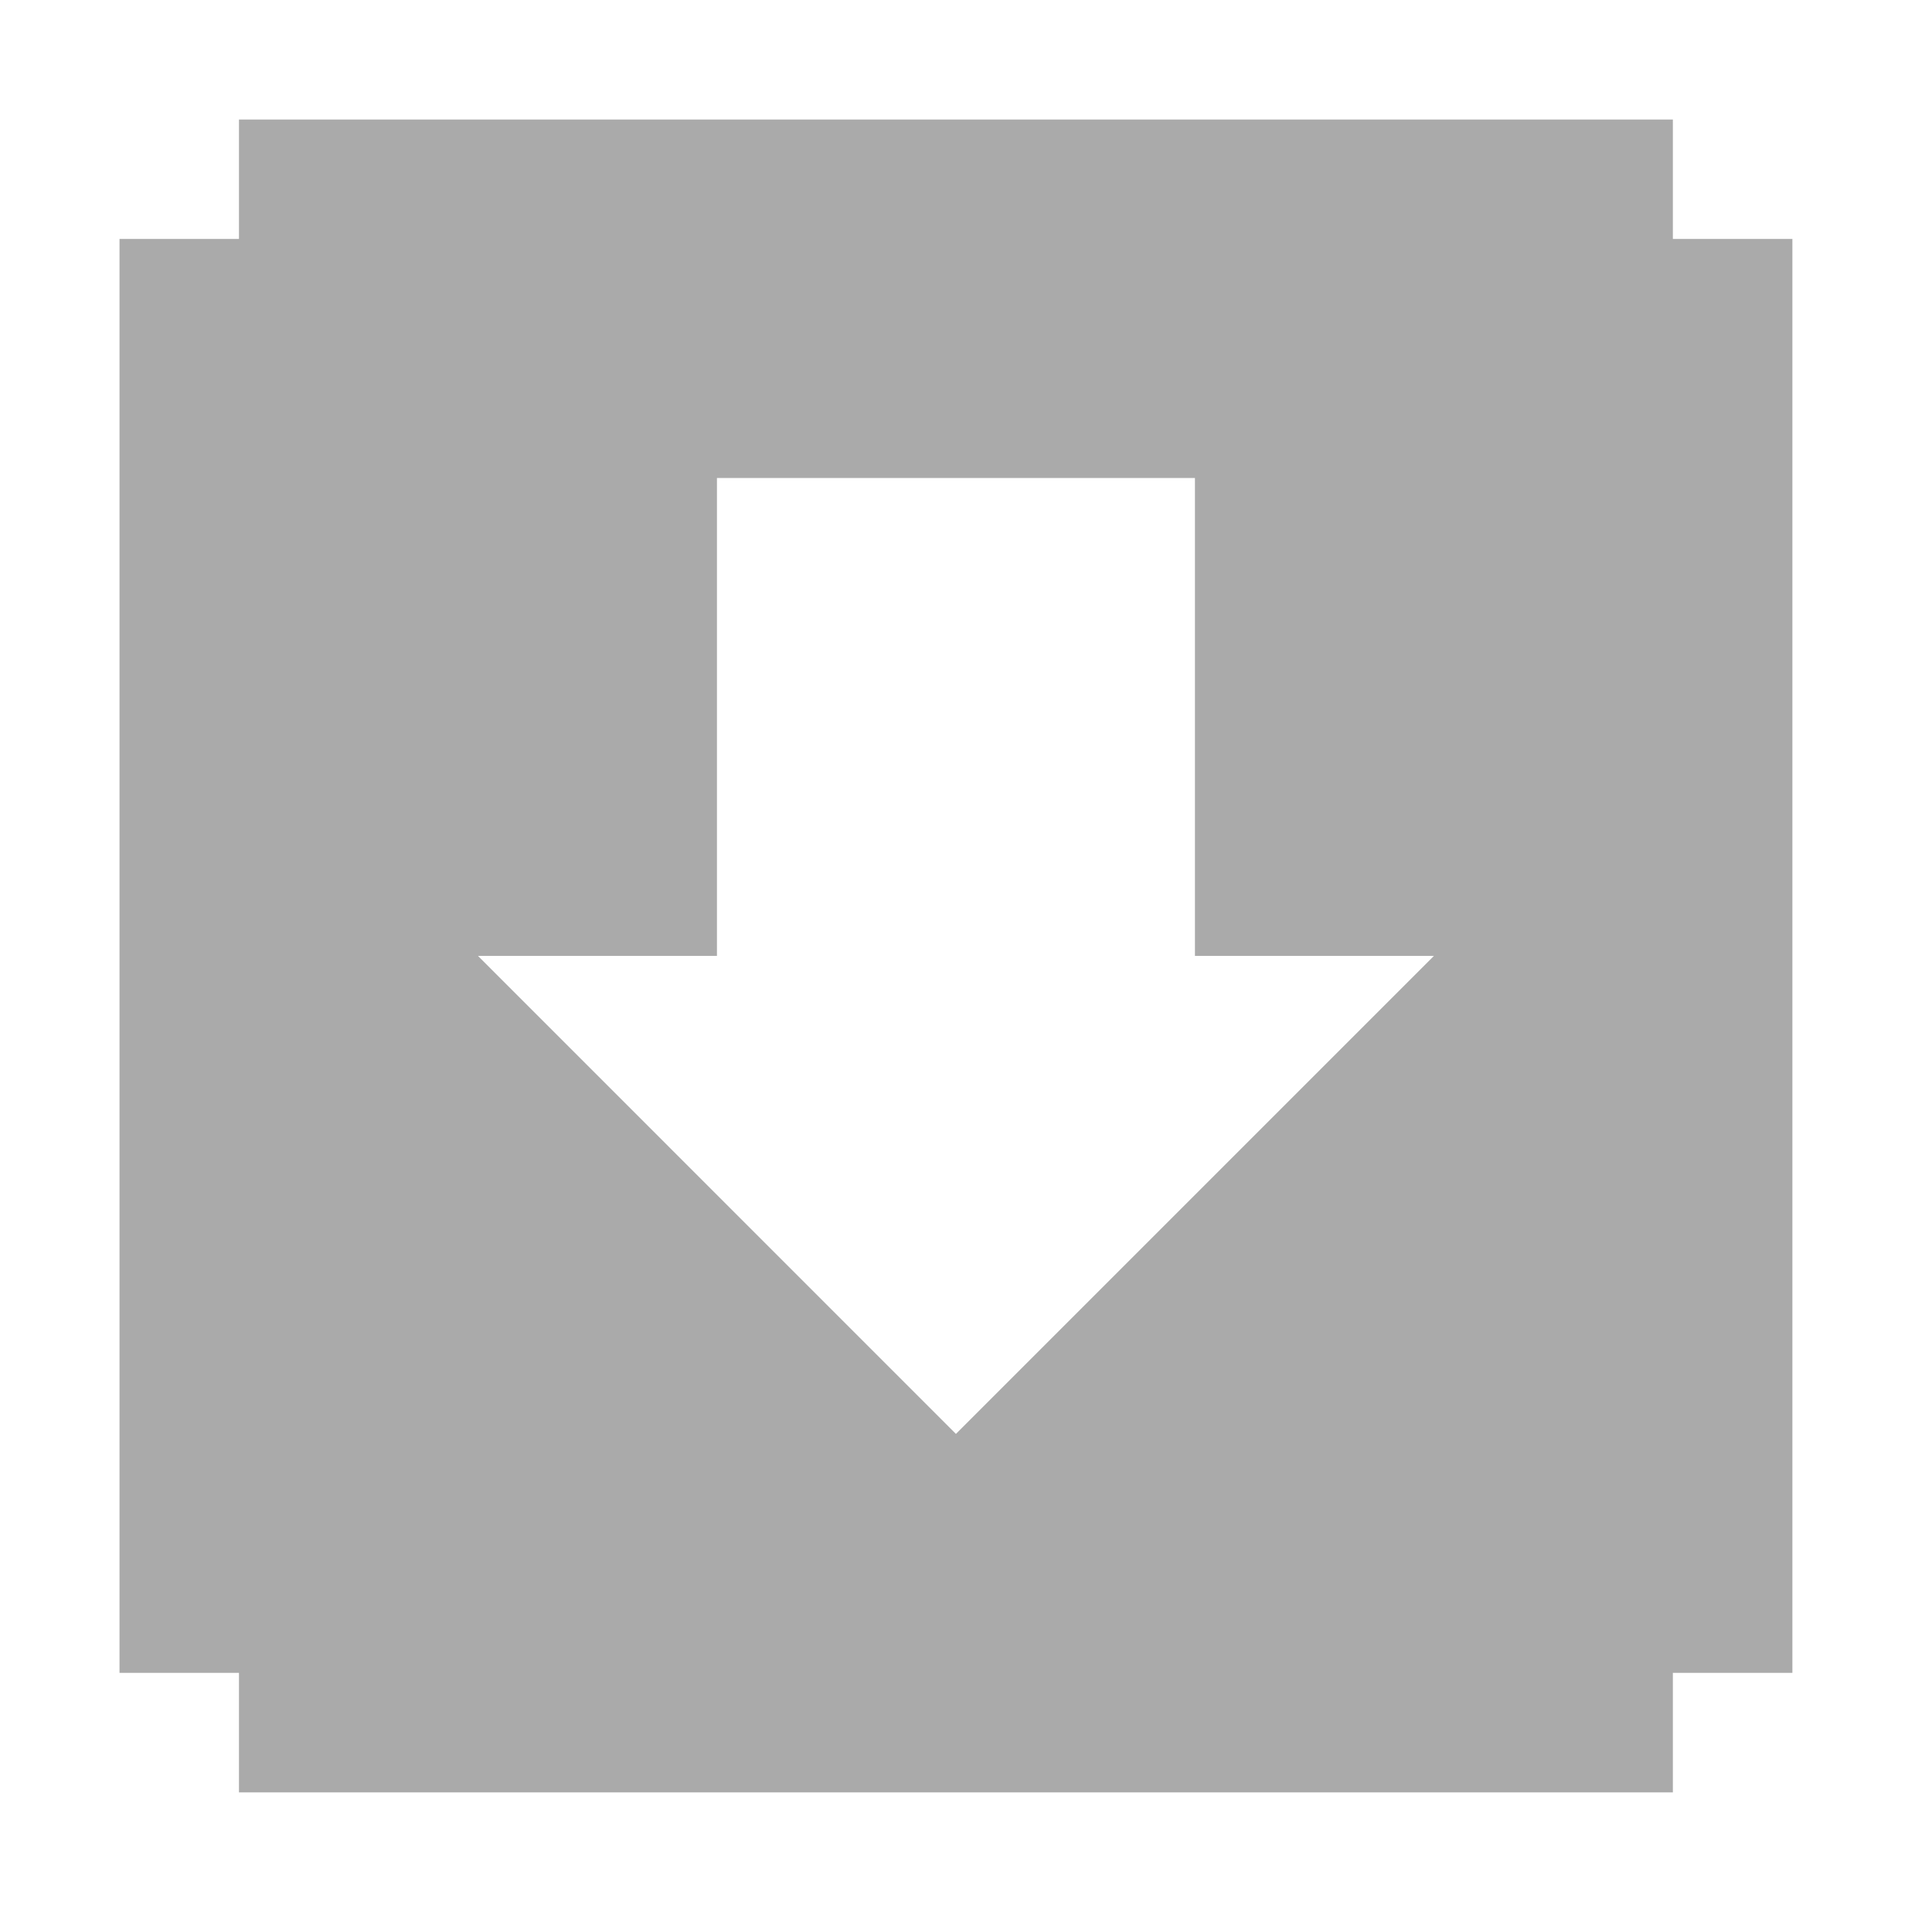 <svg width="128" xmlns="http://www.w3.org/2000/svg" height="128" viewBox="0 0 128 128" xmlns:xlink="http://www.w3.org/1999/xlink">
<path style="fill:#aaa" d="M 15.832 7.918 L 15.832 15.832 L 7.918 15.832 L 7.918 110.832 L 15.832 110.832 L 15.832 118.75 L 110.832 118.75 L 110.832 110.832 L 118.75 110.832 L 118.75 15.832 L 110.832 15.832 L 110.832 7.918 Z M 47.5 31.668 L 79.168 31.668 L 79.168 63.332 L 95 63.332 L 63.332 95 L 31.668 63.332 L 47.5 63.332 Z "/>
</svg>
